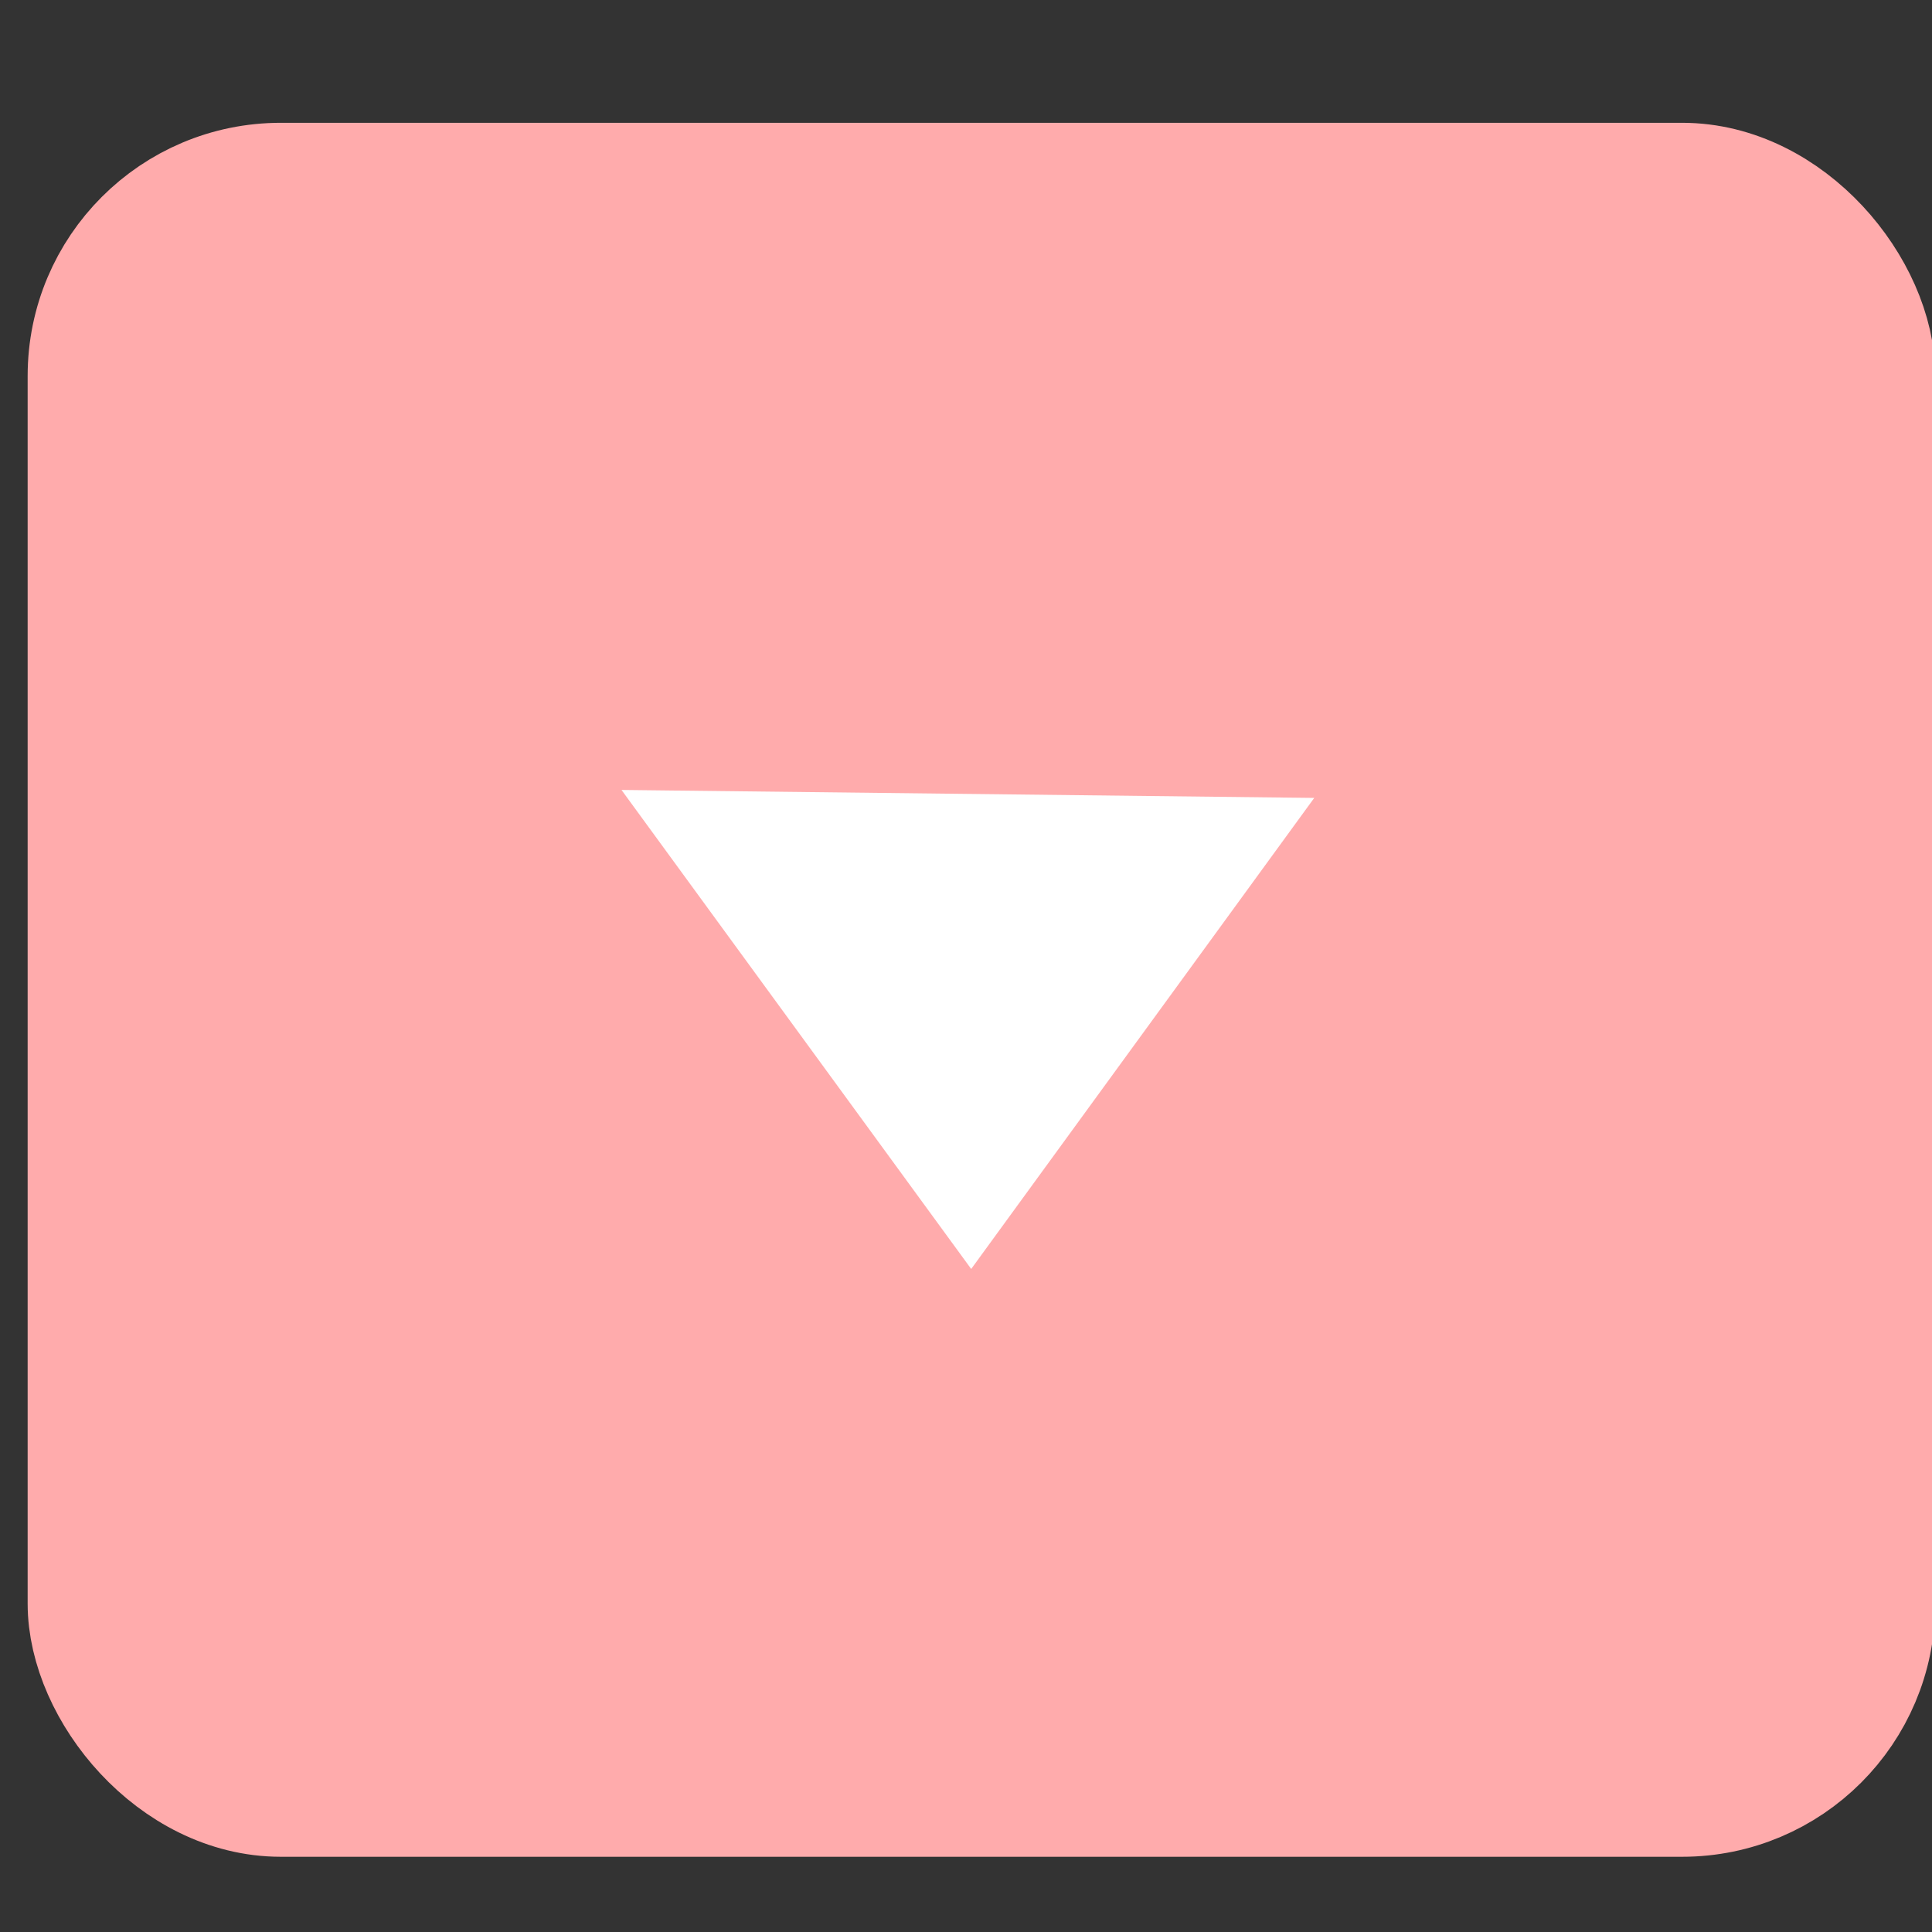<?xml version="1.0" encoding="UTF-8" standalone="no"?>
<svg
   viewBox="0 0 16 16"
   version="1.1"
   id="svg4"
   sodipodi:docname="стрелочка1.svg"
   inkscape:version="1.1.1 (3bf5ae0d25, 2021-09-20)"
   xmlns:inkscape="http://www.inkscape.org/namespaces/inkscape"
   xmlns:sodipodi="http://sodipodi.sourceforge.net/DTD/sodipodi-0.dtd"
   xmlns="http://www.w3.org/2000/svg"
   xmlns:svg="http://www.w3.org/2000/svg">
  <rect x="0" y="0" width="16" height="16" fill="#333333" stroke="none"/>
  <defs
     id="defs8" />
  <sodipodi:namedview
     id="namedview6"
     pagecolor="#ffffff"
     bordercolor="#666666"
     borderopacity="1.0"
     inkscape:pageshadow="2"
     inkscape:pageopacity="0.0"
     inkscape:pagecheckerboard="0"
     showgrid="false"
     inkscape:zoom="50.75"
     inkscape:cx="7.9901478"
     inkscape:cy="8.0098522"
     inkscape:window-width="1920"
     inkscape:window-height="1001"
     inkscape:window-x="1691"
     inkscape:window-y="-9"
     inkscape:window-maximized="1"
     inkscape:current-layer="svg4" />
  <rect
     style="fill:#ffabac;stroke:#ffabac;stroke-opacity:1;fill-opacity:1"
     id="rect1296"
     width="14.798"
     height="13.36"
     x="0.729"
     y="1.517"
     ry="1.596" />
  <path
     fill="none"
     stroke="#343a40"
     stroke-linecap="round"
     stroke-linejoin="round"
     stroke-width="0.933"
     d="M 5.147,6.542 8.043,10.509 10.884,6.608"
     id="path2"
     style="fill:#ffffff;stroke:#ffffff;stroke-width:0;stroke-miterlimit:4;stroke-dasharray:none;stroke-opacity:1"
     sodipodi:nodetypes="ccc" />
</svg>
